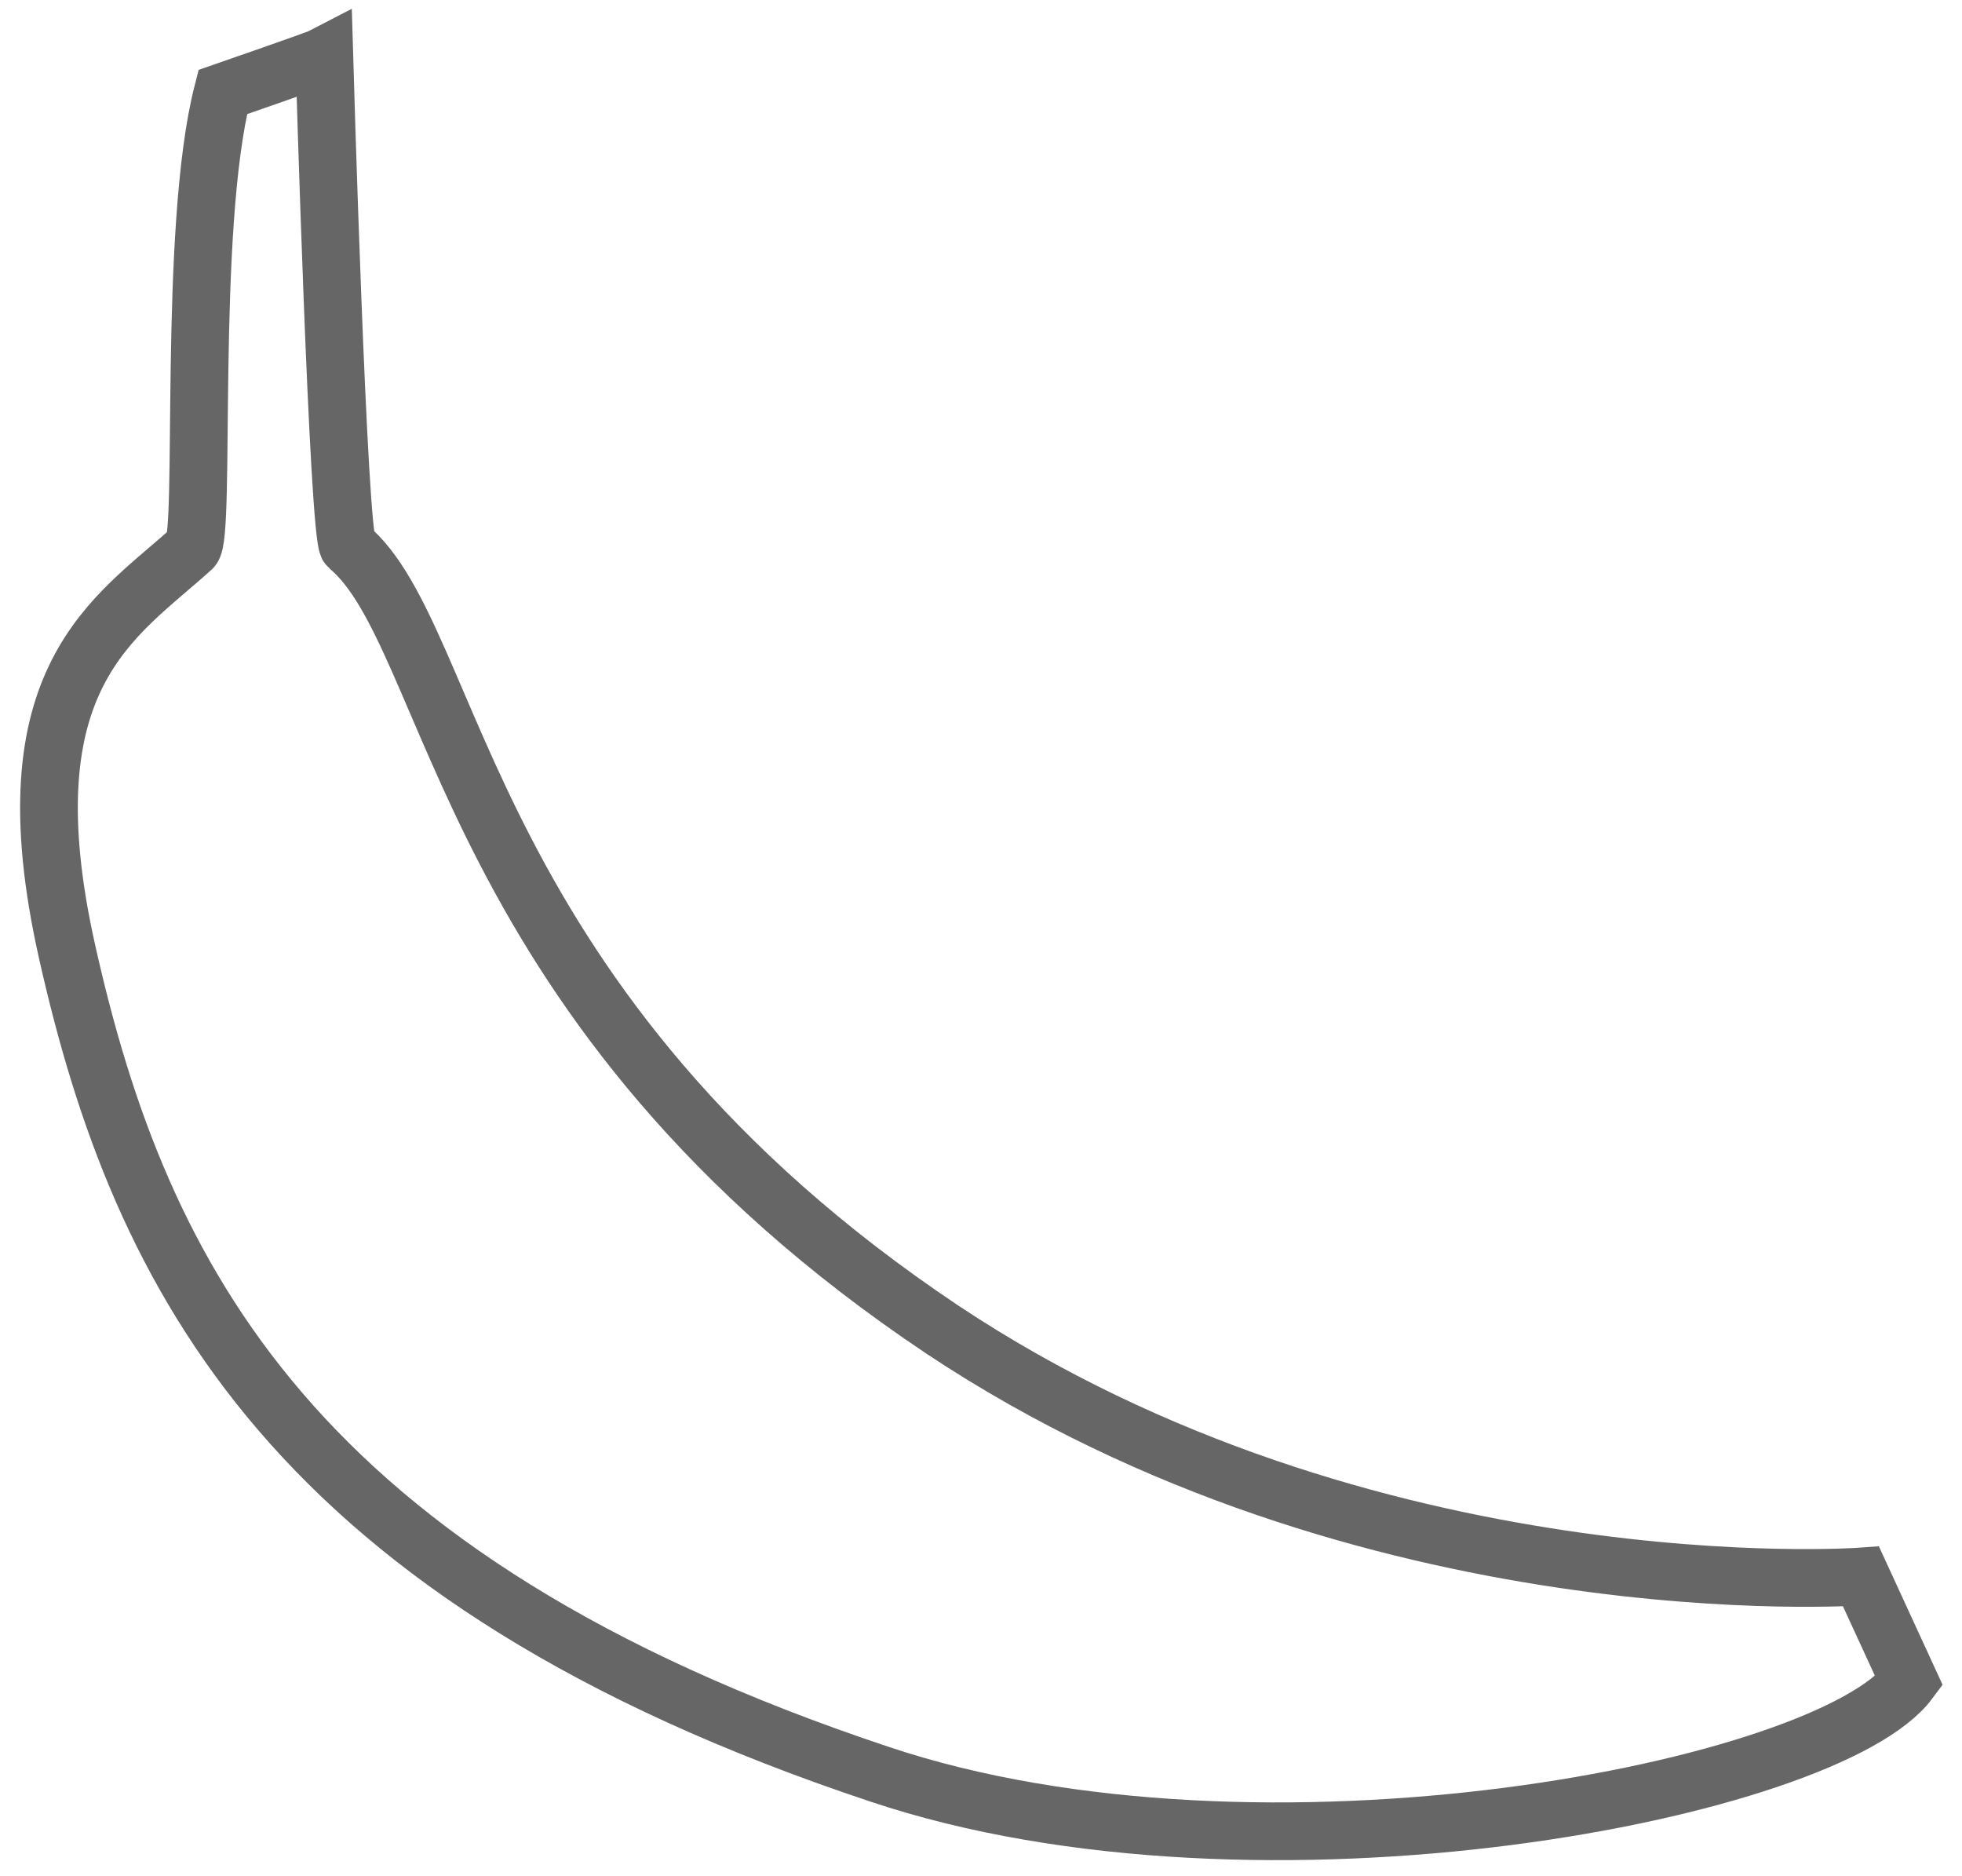 <svg width="68" height="65" fill="none" xmlns="http://www.w3.org/2000/svg"><path d="M2.33 33C.17 23.41 4.02 21.4 6.66 19c.49-.43-.16-11.06 1.06-15.81 0 0 3.35-1.16 3.52-1.25 0 0 .48 16.7.83 17 3.76 3.13 3.92 16 20.6 27.14 14.71 9.78 31.83 8.55 31.83 8.55l1.67 3.63c-2.8 3.76-22.45 7.66-35.69 3.22C10.15 54.71 4.86 44.28 2.33 33z" stroke="#666" stroke-width="2" stroke-miterlimit="10"/></svg>